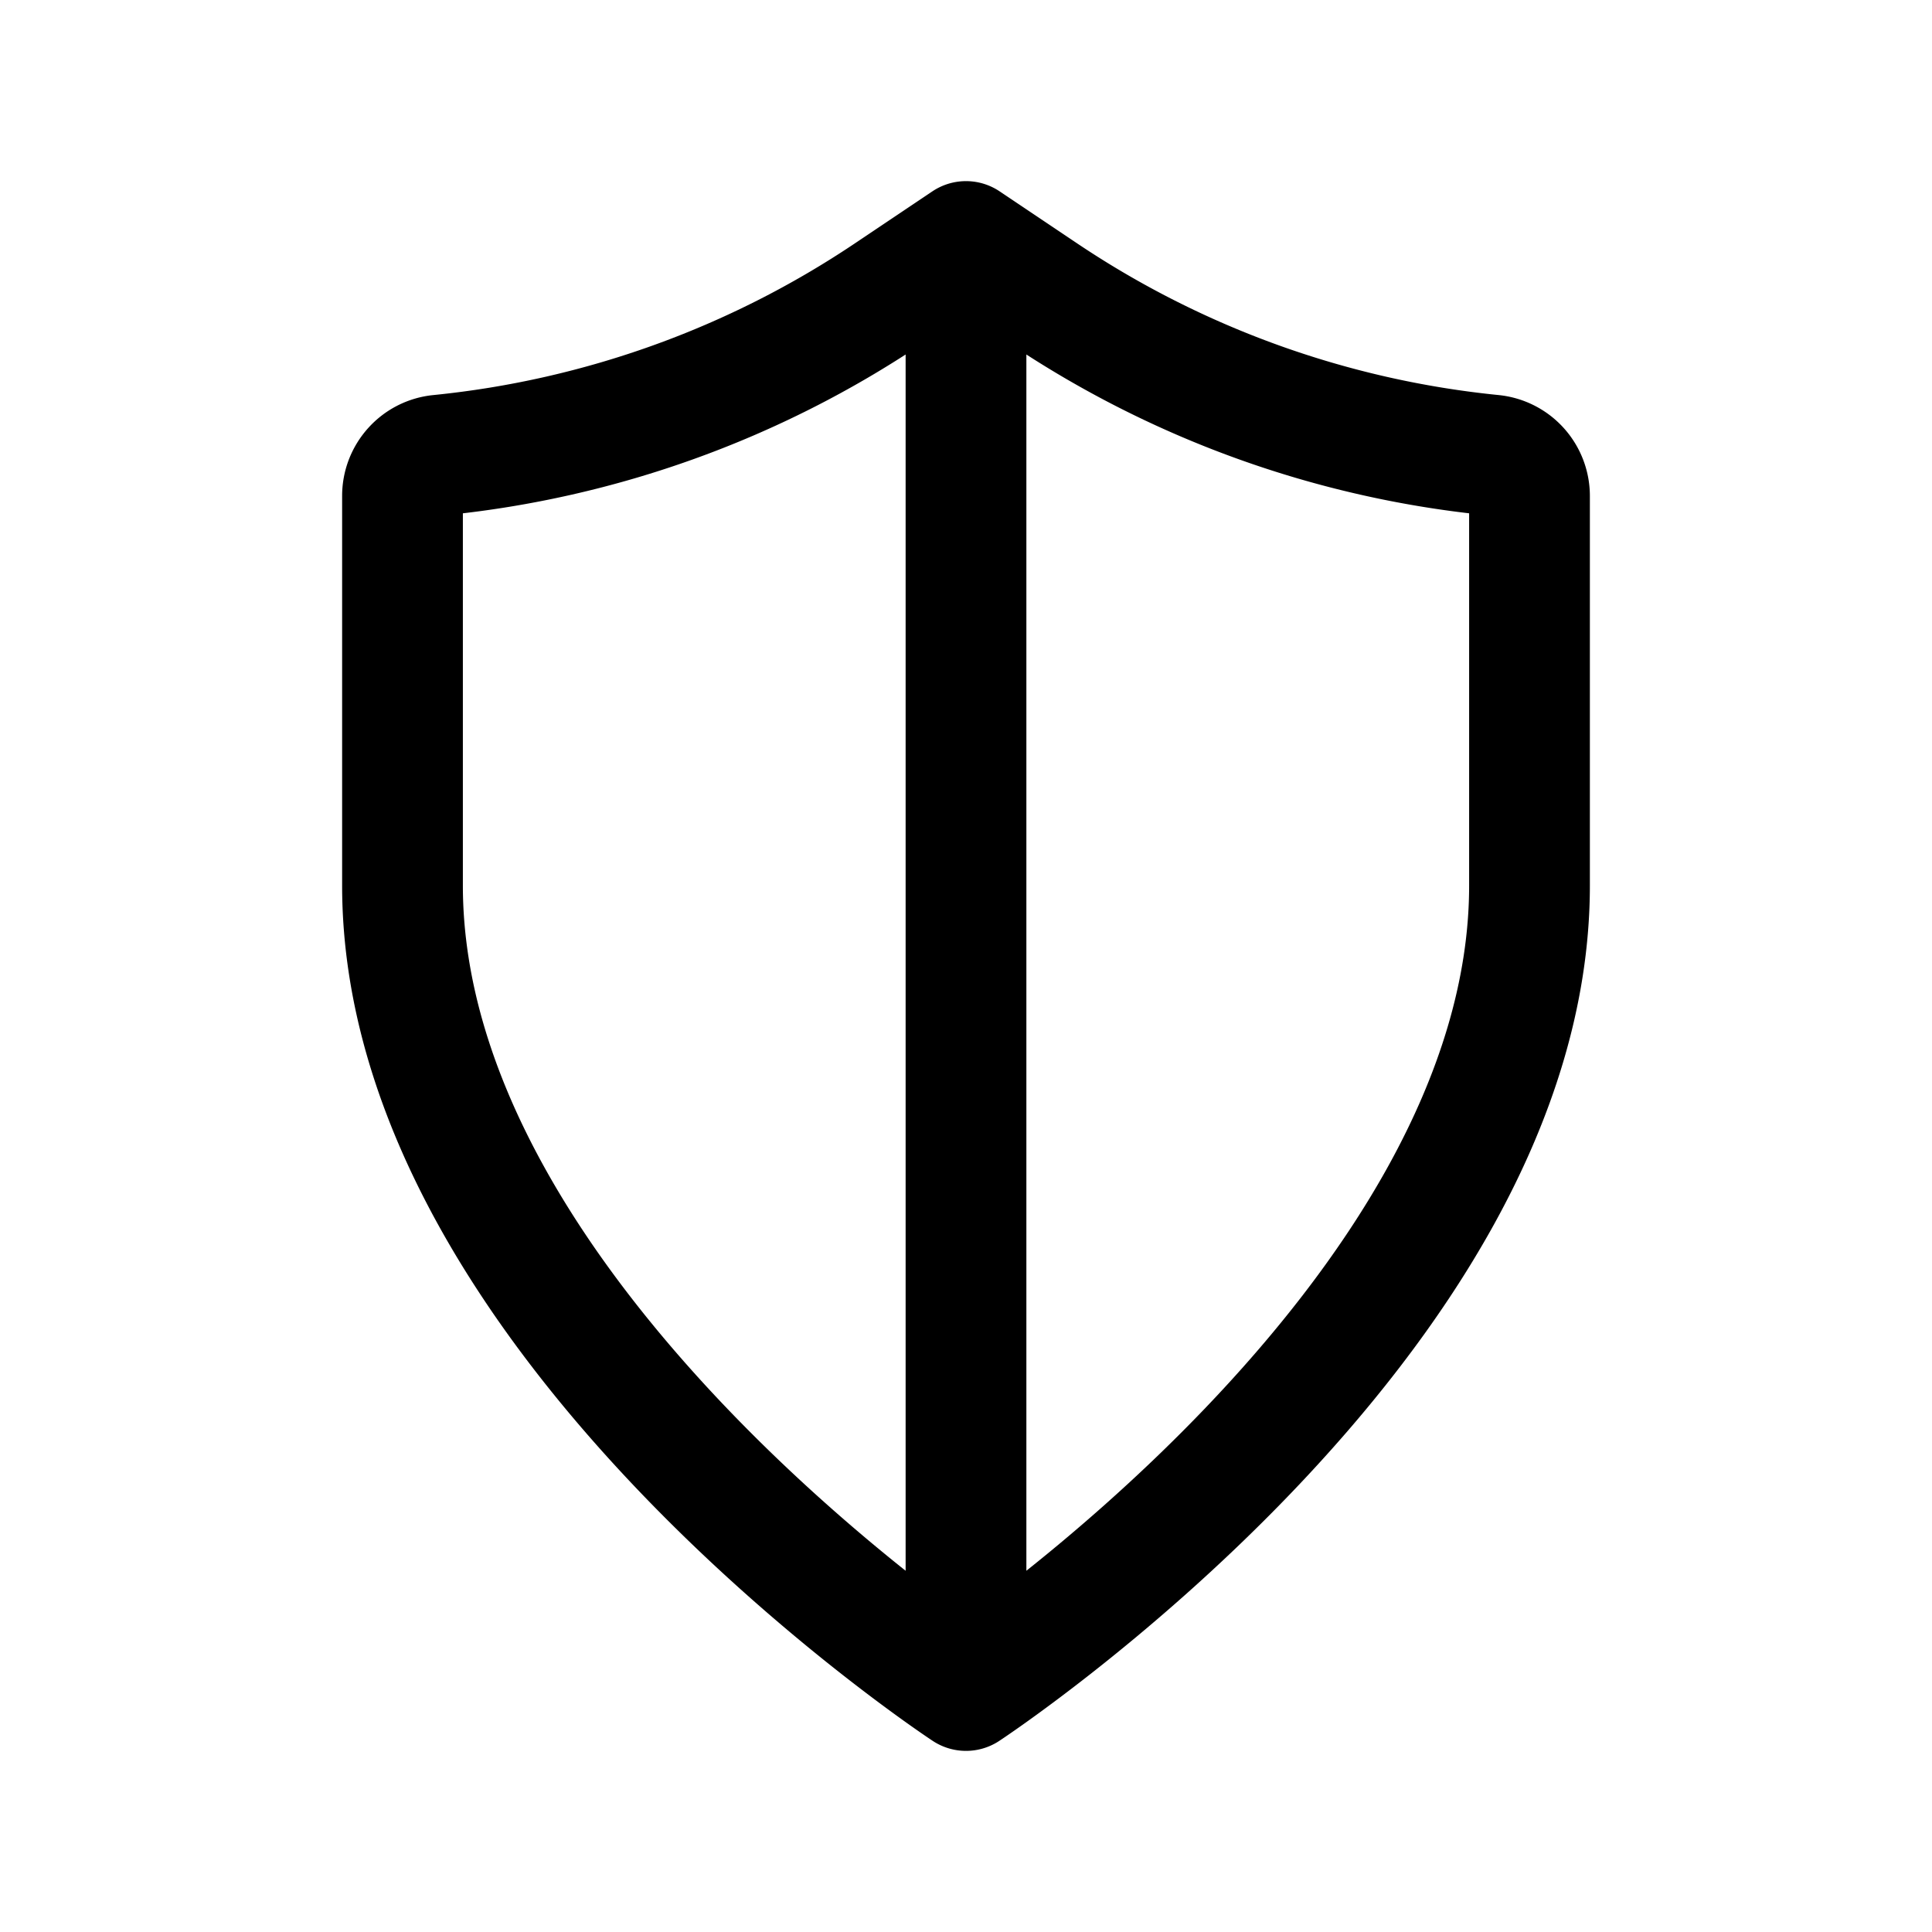 <svg xmlns="http://www.w3.org/2000/svg" width="3em" height="3em" viewBox="0 0 24 24"><path fill="none" stroke="currentColor" stroke-linecap="round" stroke-linejoin="round" stroke-width="1.5" d="M12 21s7-4.6 7-10V6.16a.51.51 0 0 0-.457-.506c-1.998-.2-3.915-.89-5.582-2.009L12 3m0 18s-7-4.6-7-10V6.16c0-.261.198-.48.457-.506c1.998-.2 3.915-.89 5.582-2.009L12 3m0 18V3"/></svg>